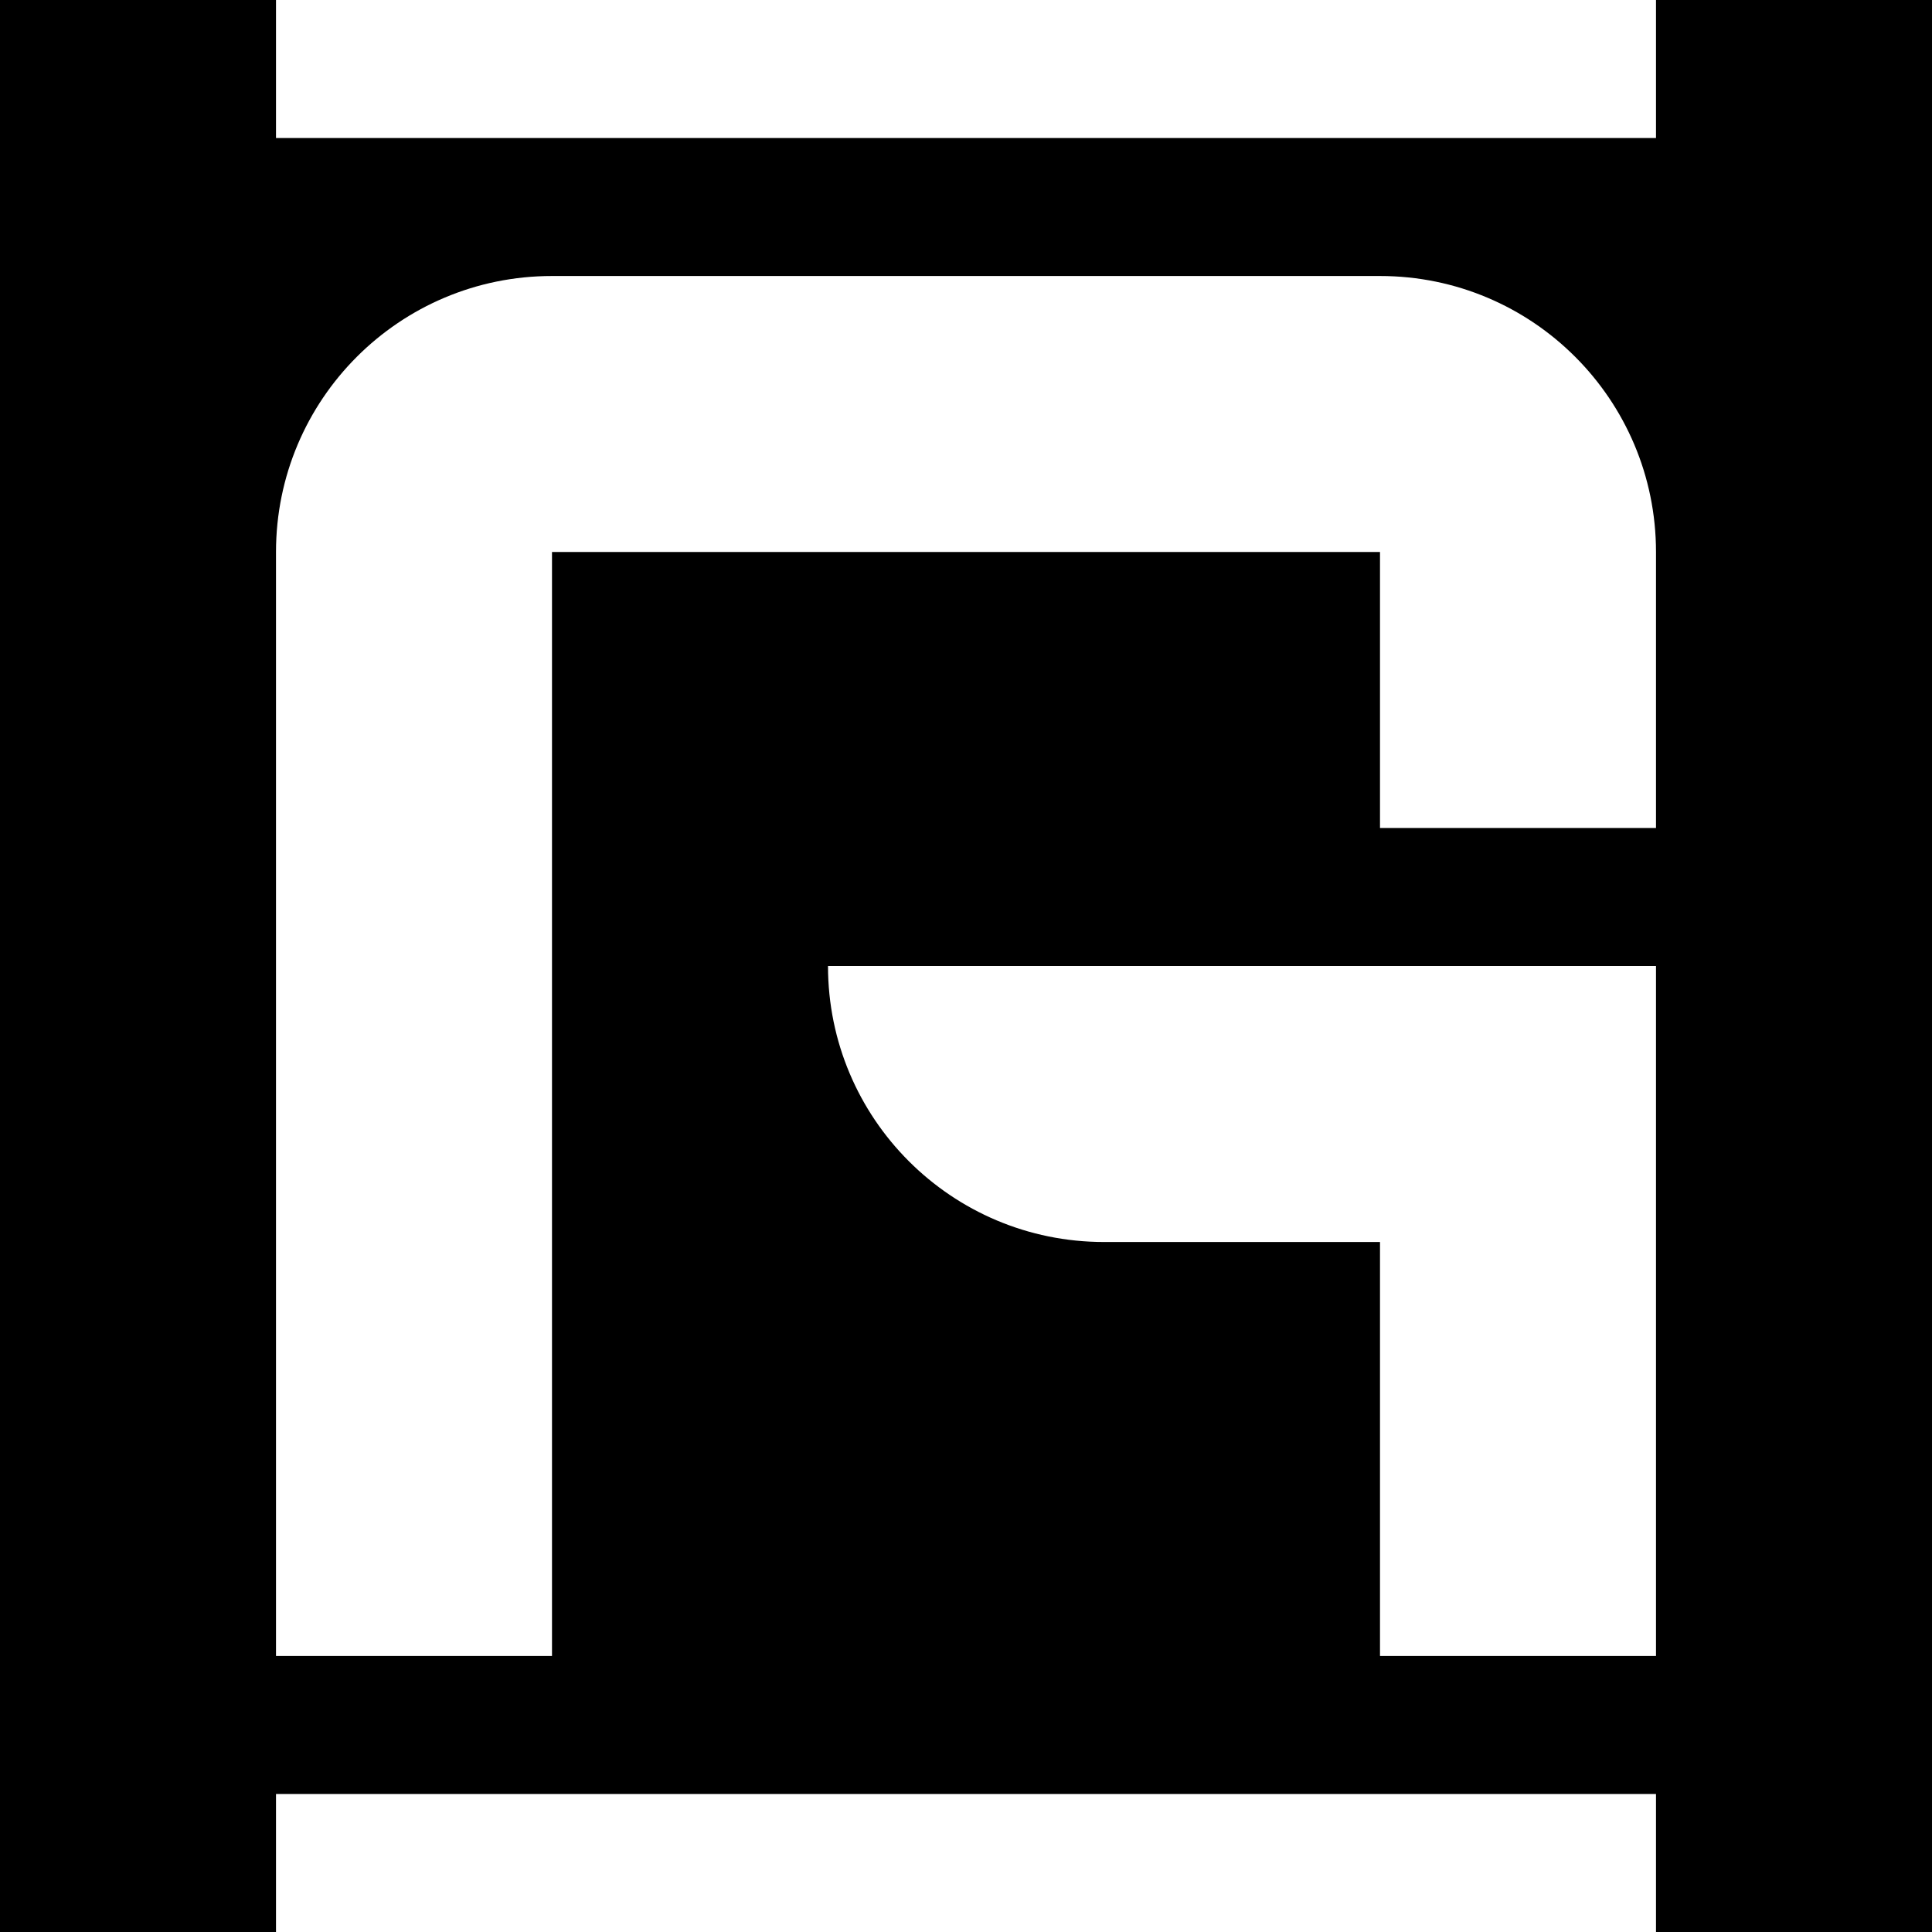 <?xml version="1.0" encoding="UTF-8"?>
<svg width="14px" height="14px" viewBox="0 0 14 14" version="1.1" xmlns="http://www.w3.org/2000/svg" xmlns:xlink="http://www.w3.org/1999/xlink">
    <!-- Generator: Sketch 51 (57462) - http://www.bohemiancoding.com/sketch -->
    <title>ㄊ</title>
    <desc>Created with Sketch.</desc>
    <defs></defs>
    <g id="ㄊ" stroke="none" stroke-width="1" fill="none" fill-rule="evenodd">
        <rect id="Rectangle-2" fill="#000000" x="0" y="0" width="14" height="14"></rect>
        <path d="M10,9 L8,9 C6.895,9 6,8.105 6,7 L12,7 L12,9 L12,12 L10,12 L10,9 Z M10,4 L4,4 L4,12 L2,12 L2,4 C2,2.895 2.895,2 4,2 L10,2 C11.105,2 12,2.895 12,4 L12,6 L10,6 L10,4 Z M2,13 L12,13 L12,15 L2,15 L2,13 Z M2,-1 L12,-1 L12,1 L2,1 L2,-1 Z" id="Combined-Shape" fill="#FFFFFF"></path>
    </g>
</svg>